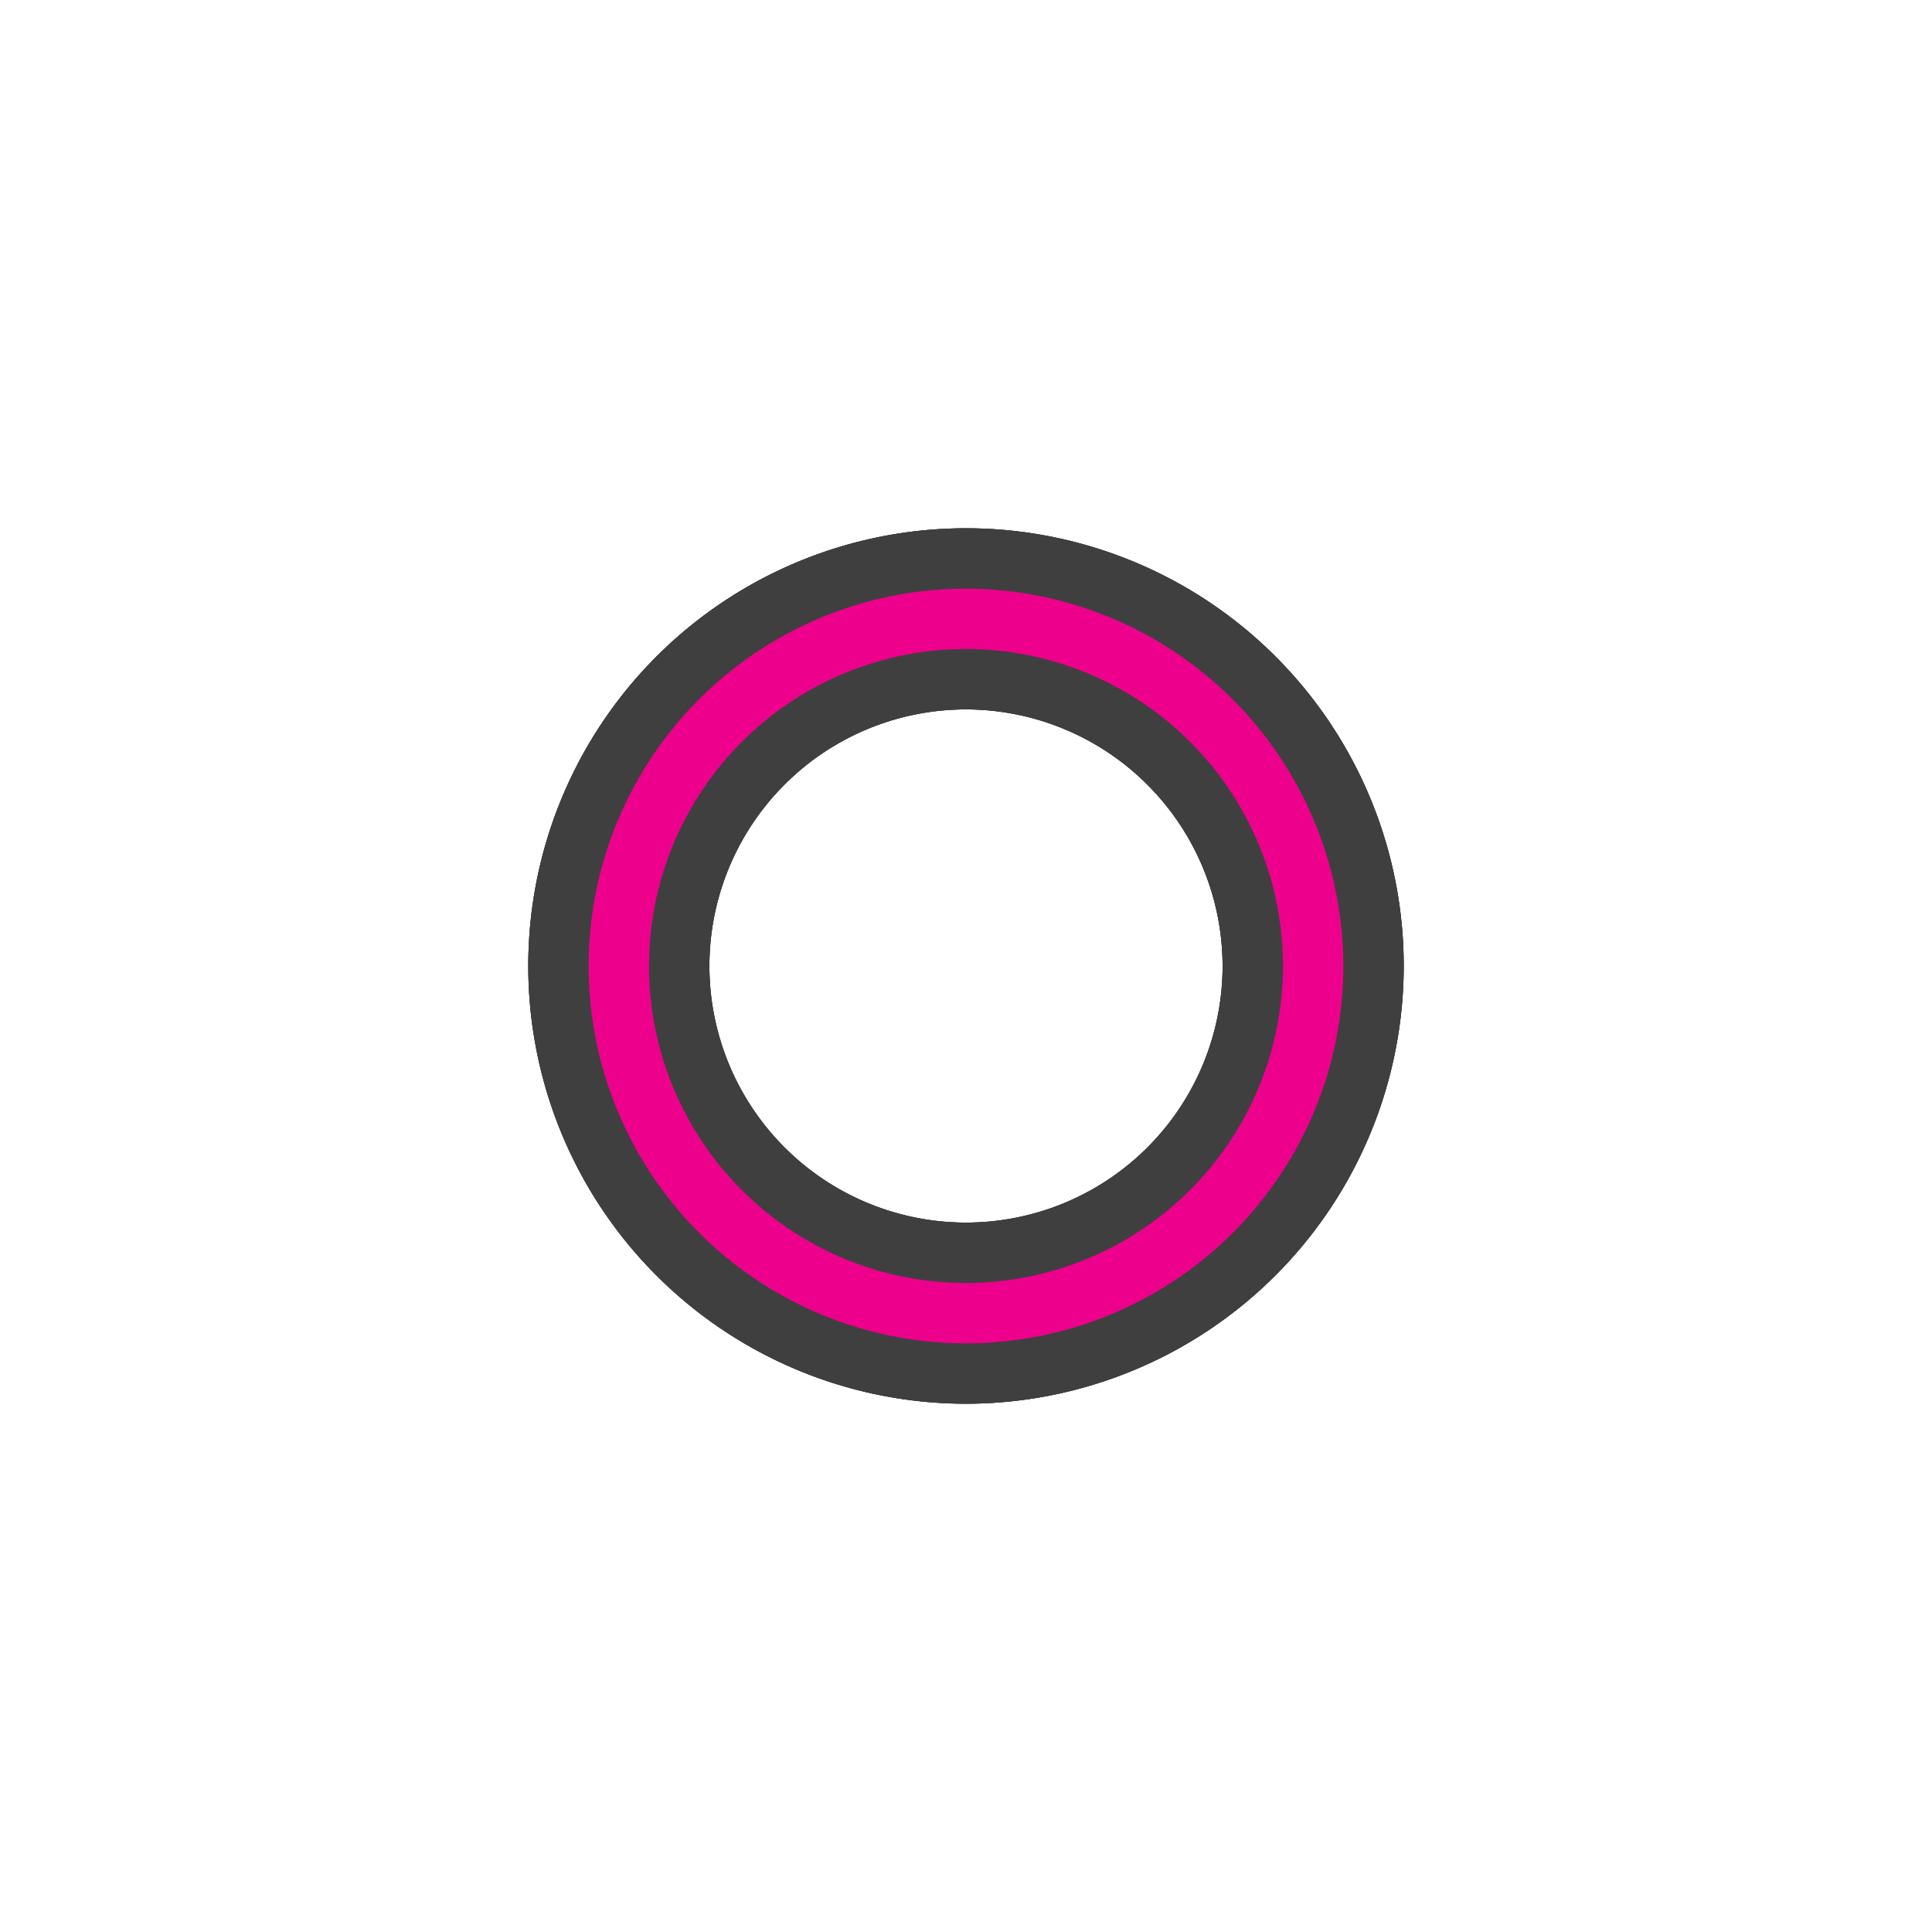 <svg xmlns="http://www.w3.org/2000/svg" viewBox="0 0 64 64"><defs><style>.cls-1{fill:#ed008c;}.cls-2{fill:#3f3f3f;}</style></defs><title>ICON_MAP_AIRPORT8</title><g id="V1_G1000_CONTOUR" data-name="V1_G1000 CONTOUR"><path class="cls-1" d="M32,45.25A13.25,13.25,0,1,1,45.25,32,13.26,13.26,0,0,1,32,45.25Zm0-23A9.75,9.75,0,1,0,41.75,32,9.76,9.76,0,0,0,32,22.25Z"/><path class="cls-2" d="M32,46.5A14.5,14.5,0,1,1,46.5,32,14.51,14.51,0,0,1,32,46.5ZM32,20A12,12,0,1,0,44,32,12,12,0,0,0,32,20Zm0,23A11,11,0,1,1,43,32,11,11,0,0,1,32,43Zm0-19.5A8.5,8.5,0,1,0,40.5,32,8.51,8.51,0,0,0,32,23.5Z"/><path class="cls-1" d="M32,45.25A13.25,13.25,0,1,1,45.25,32,13.26,13.26,0,0,1,32,45.25Zm0-23A9.75,9.75,0,1,0,41.75,32,9.76,9.76,0,0,0,32,22.25Z"/><path class="cls-2" d="M32,46.5A14.5,14.5,0,1,1,46.5,32,14.51,14.51,0,0,1,32,46.5ZM32,20A12,12,0,1,0,44,32,12,12,0,0,0,32,20Zm0,23A11,11,0,1,1,43,32,11,11,0,0,1,32,43Zm0-19.5A8.5,8.5,0,1,0,40.5,32,8.51,8.51,0,0,0,32,23.5Z"/><path class="cls-1" d="M32,45.25A13.25,13.25,0,1,1,45.25,32,13.26,13.26,0,0,1,32,45.25Zm0-23A9.75,9.75,0,1,0,41.75,32,9.76,9.76,0,0,0,32,22.25Z"/><path class="cls-2" d="M32,46.5A14.5,14.5,0,1,1,46.5,32,14.51,14.51,0,0,1,32,46.5ZM32,20A12,12,0,1,0,44,32,12,12,0,0,0,32,20Zm0,23A11,11,0,1,1,43,32,11,11,0,0,1,32,43Zm0-19.5A8.5,8.5,0,1,0,40.5,32,8.51,8.51,0,0,0,32,23.5Z"/><path class="cls-1" d="M32,45.25A13.25,13.25,0,1,1,45.25,32,13.26,13.26,0,0,1,32,45.25Zm0-23A9.75,9.75,0,1,0,41.75,32,9.76,9.76,0,0,0,32,22.25Z"/><path class="cls-2" d="M32,46A14,14,0,1,1,46,32,14,14,0,0,1,32,46Zm0-26.5A12.5,12.5,0,1,0,44.5,32,12.52,12.52,0,0,0,32,19.5Zm0,23A10.5,10.5,0,1,1,42.5,32,10.51,10.51,0,0,1,32,42.5ZM32,23a9,9,0,1,0,9,9A9,9,0,0,0,32,23Z"/></g></svg>